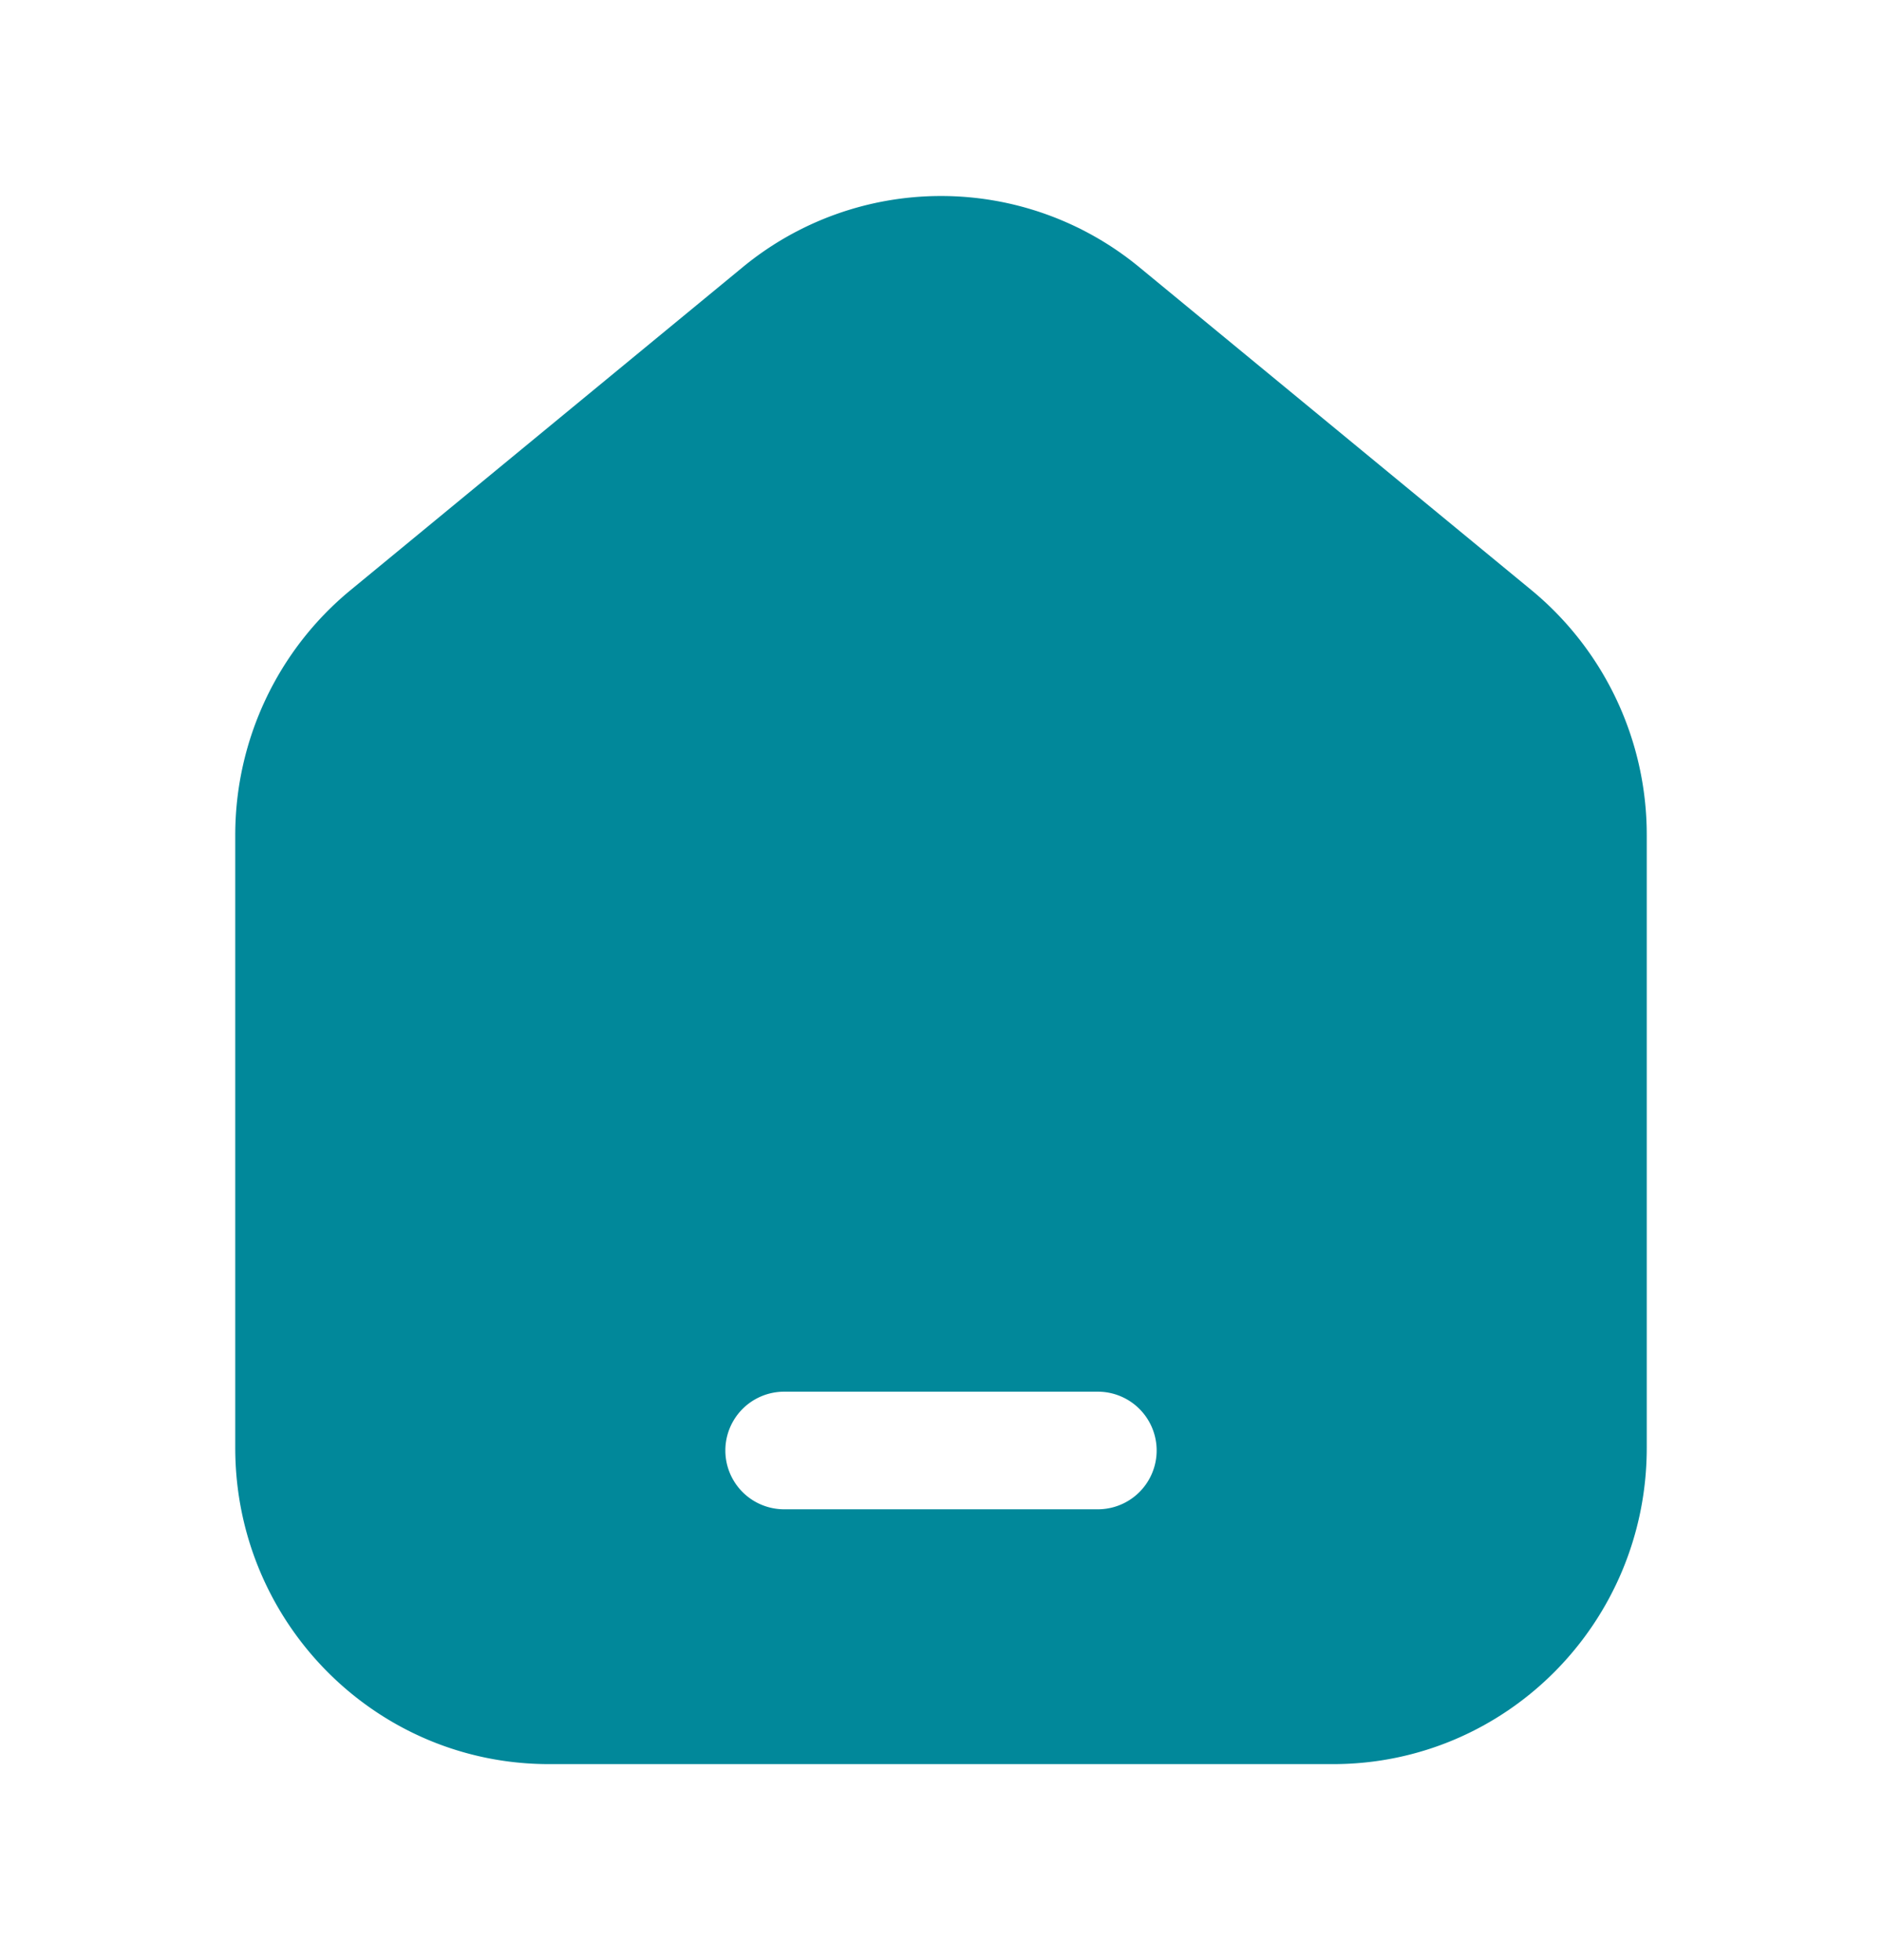 <svg xmlns="http://www.w3.org/2000/svg" width="24" height="25" fill="none">
    <path fill="#01889A" fill-rule="evenodd"
        d="M21 10.65v7.817c0 2.227-1.79 4.033-4 4.033H7c-2.21 0-4-1.806-4-4.033V10.65c0-1.21.54-2.357 1.47-3.123l5-4.118a3.975 3.975 0 0 1 5.06 0l5 4.118A4.046 4.046 0 0 1 21 10.65Zm-11 7.1a.75.75 0 0 0 0 1.5h4a.75.75 0 0 0 0-1.5h-4Z"
        clip-rule="evenodd" />
</svg>